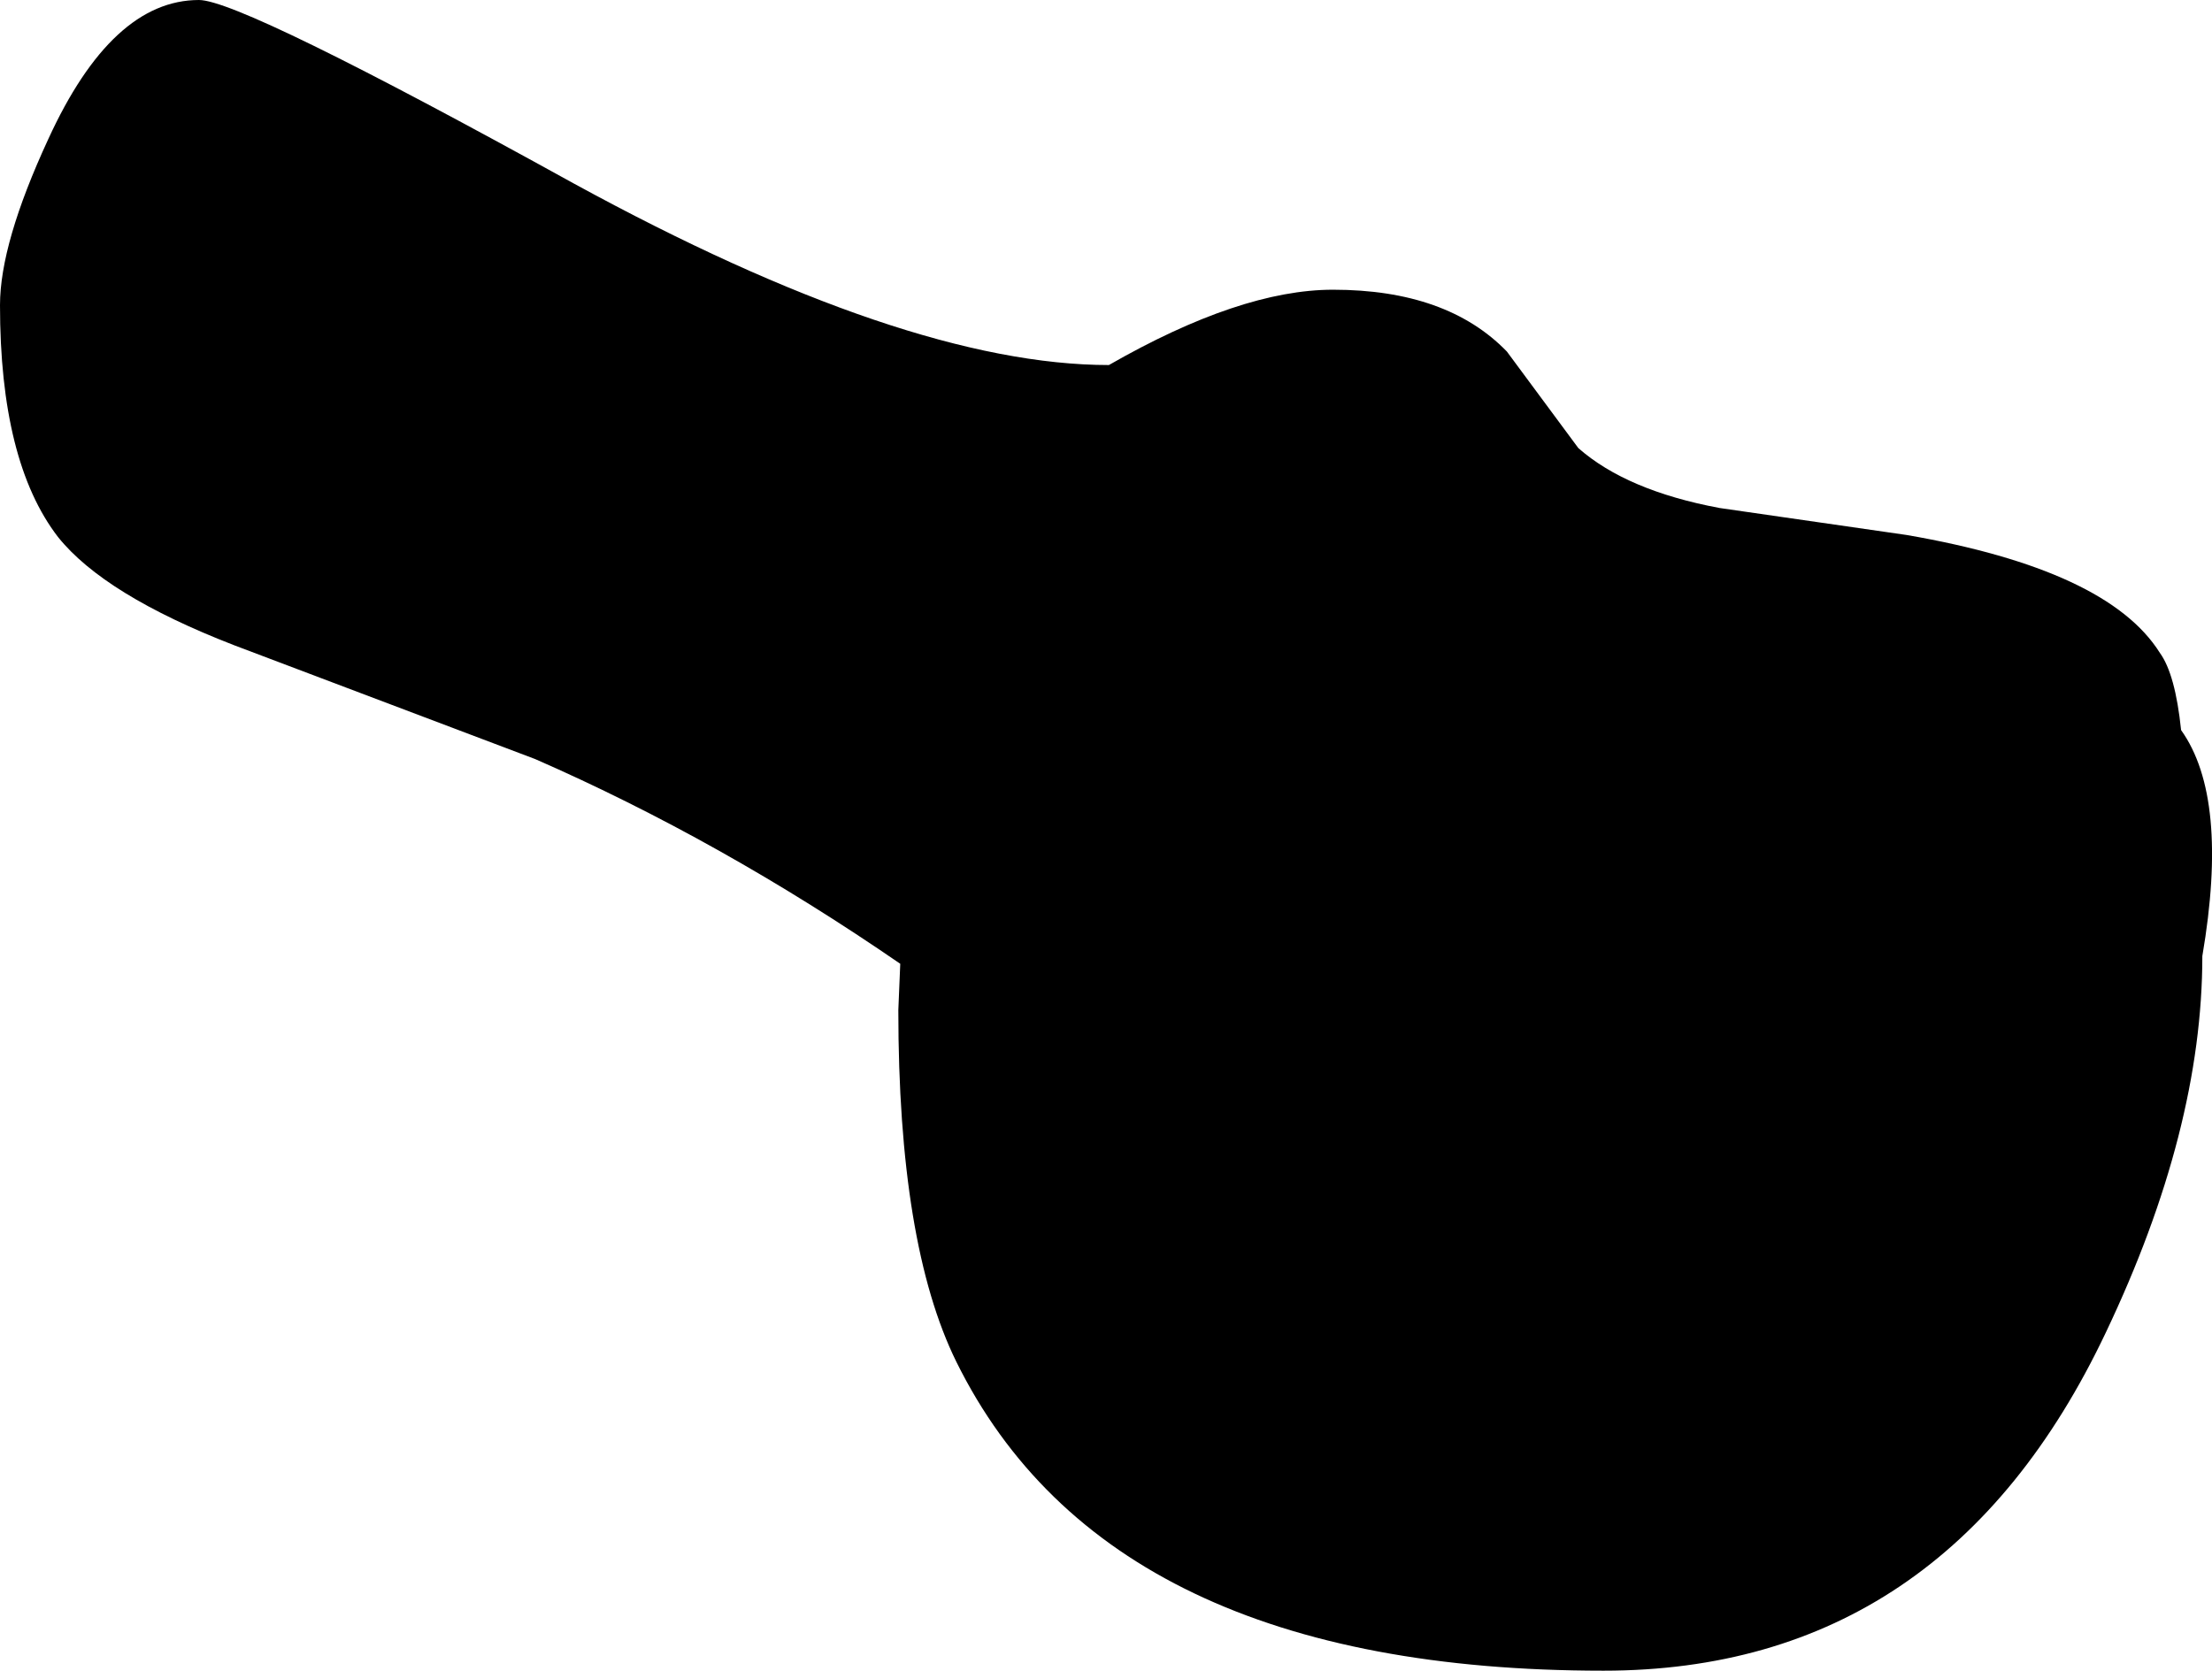 <?xml version="1.0" encoding="UTF-8" standalone="no"?>
<svg xmlns:ffdec="https://www.free-decompiler.com/flash" xmlns:xlink="http://www.w3.org/1999/xlink" ffdec:objectType="shape" height="43.25px" width="57.25px" xmlns="http://www.w3.org/2000/svg">
  <g transform="matrix(1.0, 0.0, 0.0, 1.0, 30.25, 20.5)">
    <path d="M8.75 -11.4 L10.6 -8.9 Q11.85 -7.8 14.25 -7.35 L19.1 -6.65 Q24.3 -5.75 25.65 -3.6 26.05 -3.05 26.2 -1.6 27.45 0.15 26.75 4.25 26.75 8.75 24.25 14.0 20.1 22.75 11.25 22.75 -1.55 22.75 -5.5 14.75 -7.0 11.7 -7.0 5.65 L-6.95 4.45 Q-11.6 1.25 -16.4 -0.85 L-24.2 -3.8 Q-27.55 -5.1 -28.75 -6.6 -30.25 -8.55 -30.25 -12.6 -30.25 -14.2 -29.0 -16.9 -27.35 -20.5 -25.1 -20.5 -24.0 -20.5 -15.4 -15.75 -6.8 -11.05 -1.55 -11.05 1.85 -13.0 4.25 -13.0 7.2 -13.0 8.75 -11.4" fill="#000000" fill-rule="evenodd" stroke="none"/>
  </g>
</svg>
